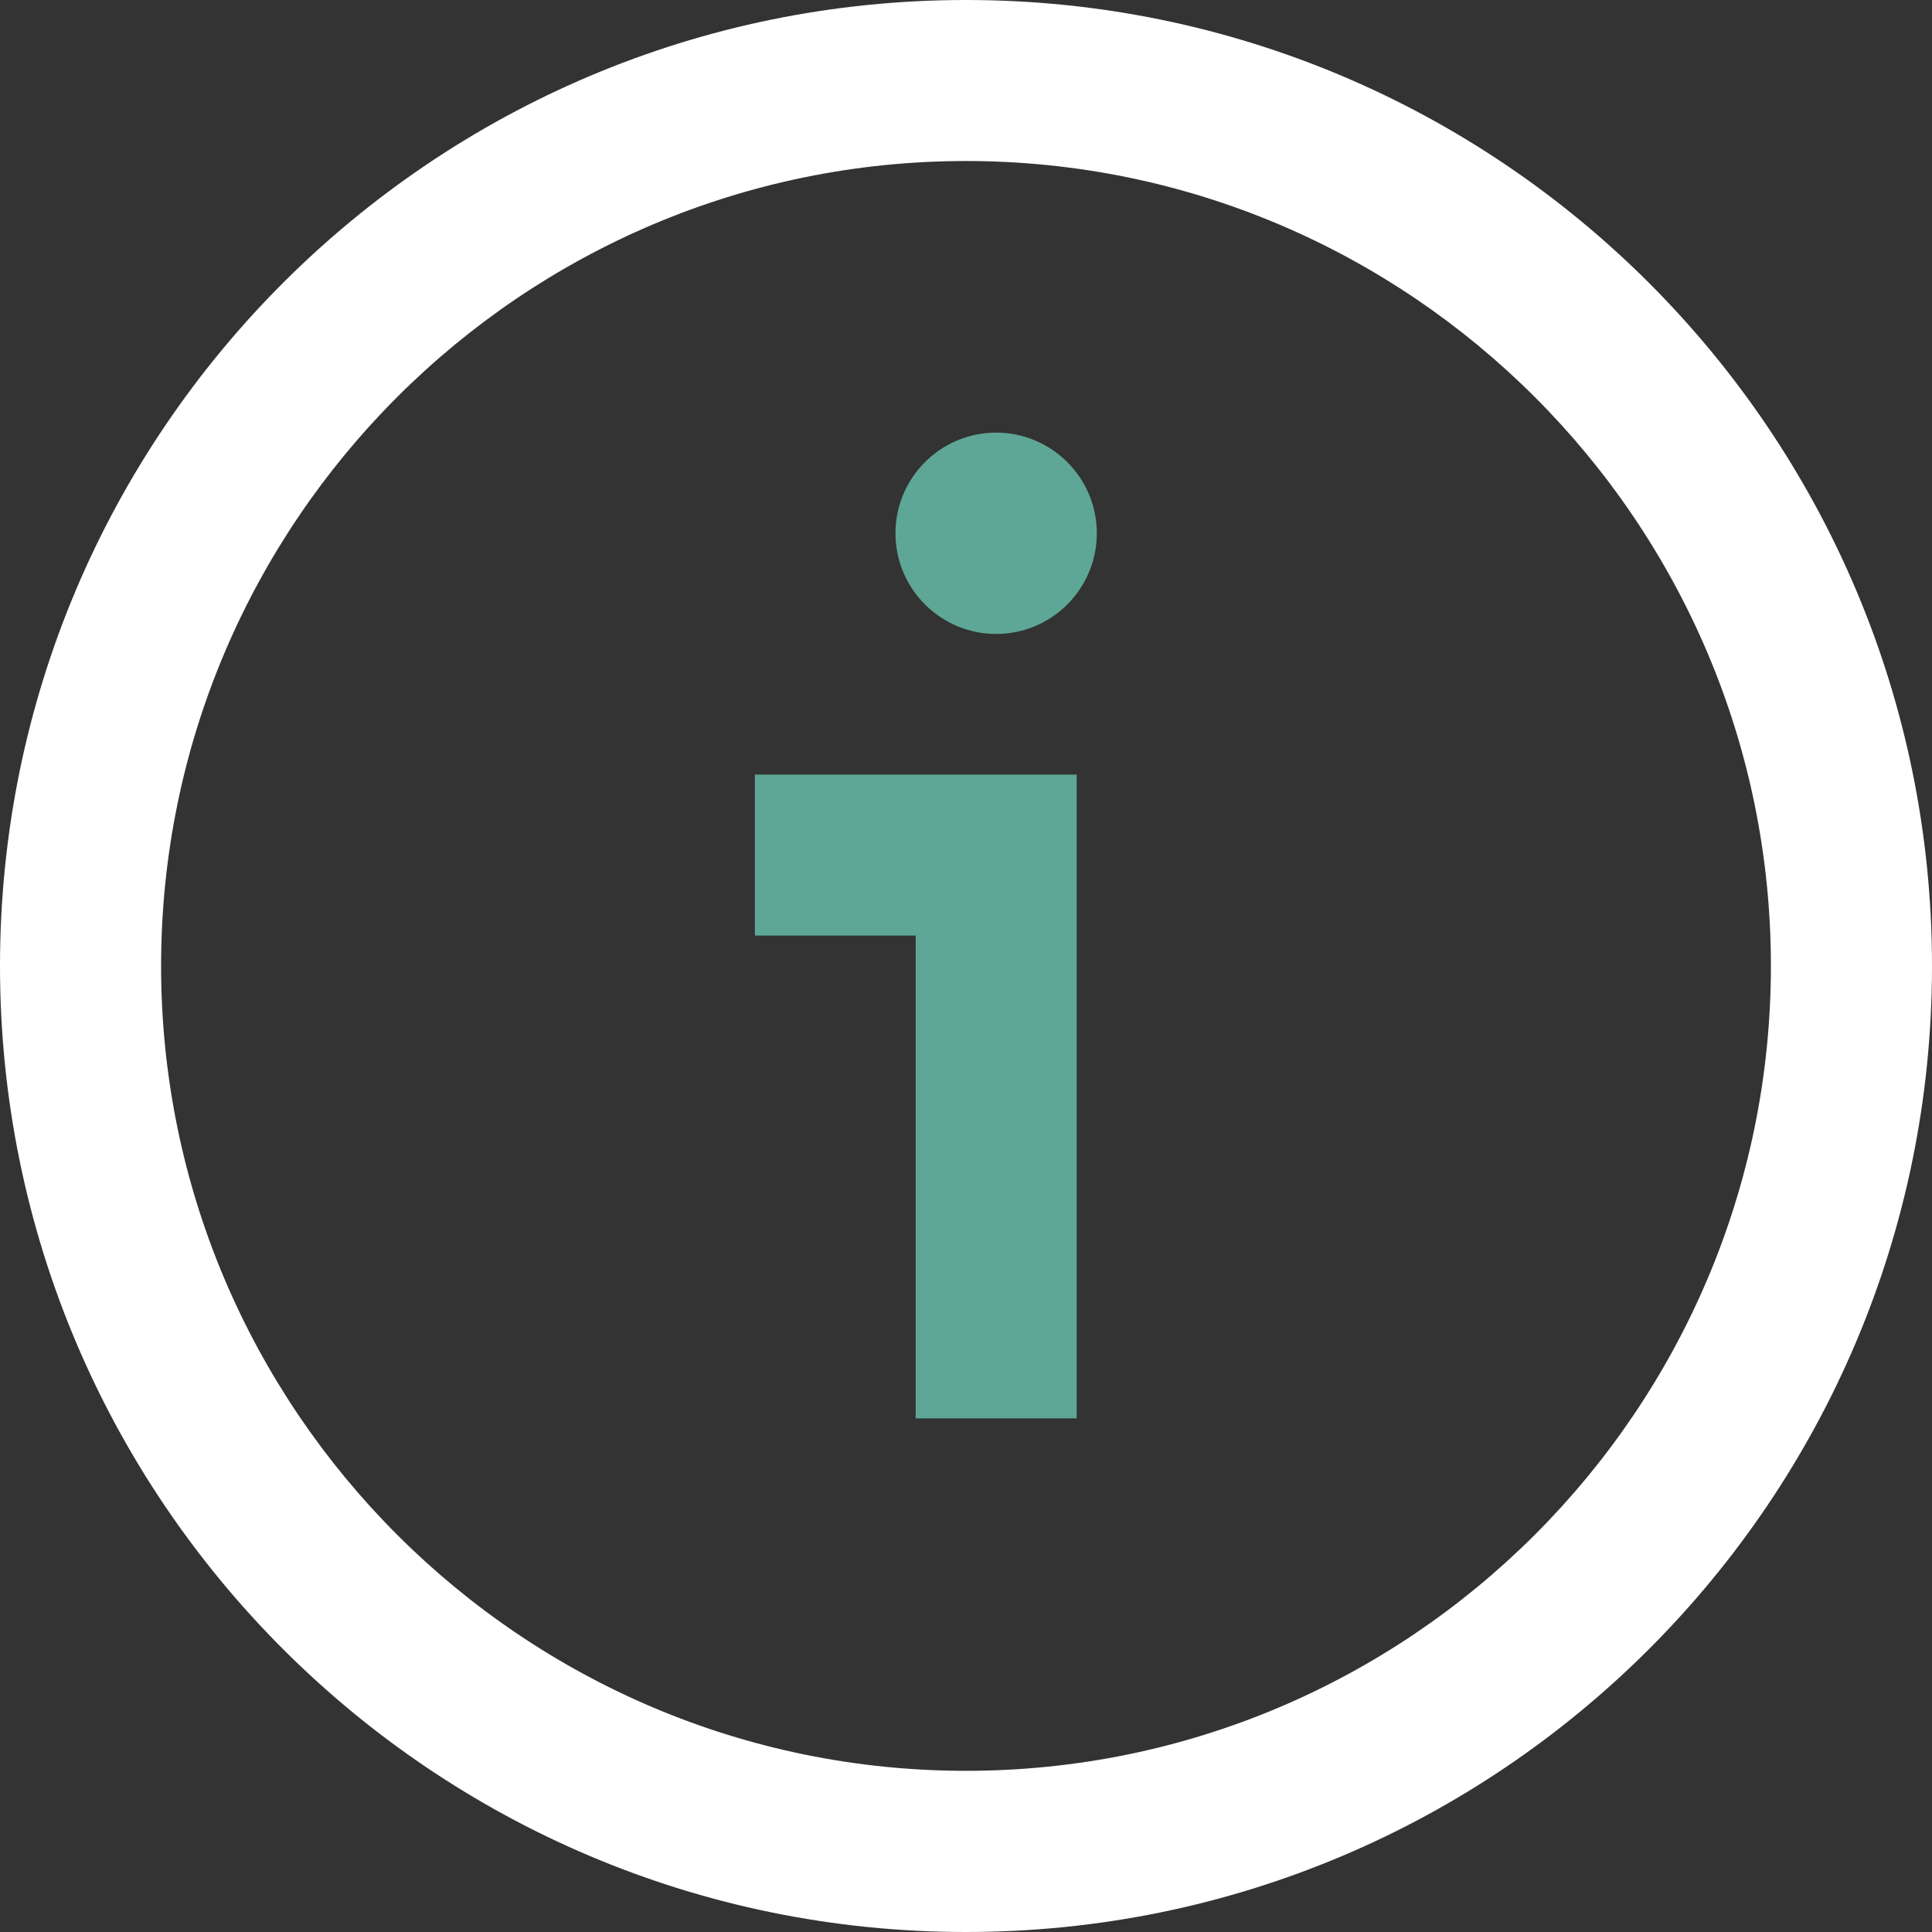 <svg xmlns="http://www.w3.org/2000/svg" width="24" height="24" fill-rule="evenodd" clip-rule="evenodd" image-rendering="optimizeQuality" shape-rendering="geometricPrecision" text-rendering="geometricPrecision" viewBox="0 0 235.3 235.3"><rect x="0" y="0" width="235.3" height="235.3" fill="#333333" stroke="none"/><path fill="#ffffff" d="M117.65 0c-64.97,0 -117.65,52.68 -117.65,117.65 0,64.97 52.68,117.65 117.65,117.65 64.97,0 117.65,-52.68 117.65,-117.65 0,-64.97 -52.68,-117.65 -117.65,-117.65zm0 19.61c54.04,0 98.03,43.99 98.03,98.03 0,54.04 -43.99,98.03 -98.03,98.03 -54.04,0 -98.03,-43.99 -98.03,-98.03 0,-54.04 43.99,-98.03 98.03,-98.03z"></path><path fill="#5ea796" d="M91.94 94.33l0 19.61 19.58 0 0 58.8 19.61 0 0 -78.4 -39.19 0zm41.64 -29.38c0,6.76 -5.49,12.26 -12.26,12.26 -6.76,0 -12.26,-5.49 -12.26,-12.26 0,-6.76 5.49,-12.26 12.26,-12.26 6.76,0 12.26,5.49 12.26,12.26z"></path></svg>